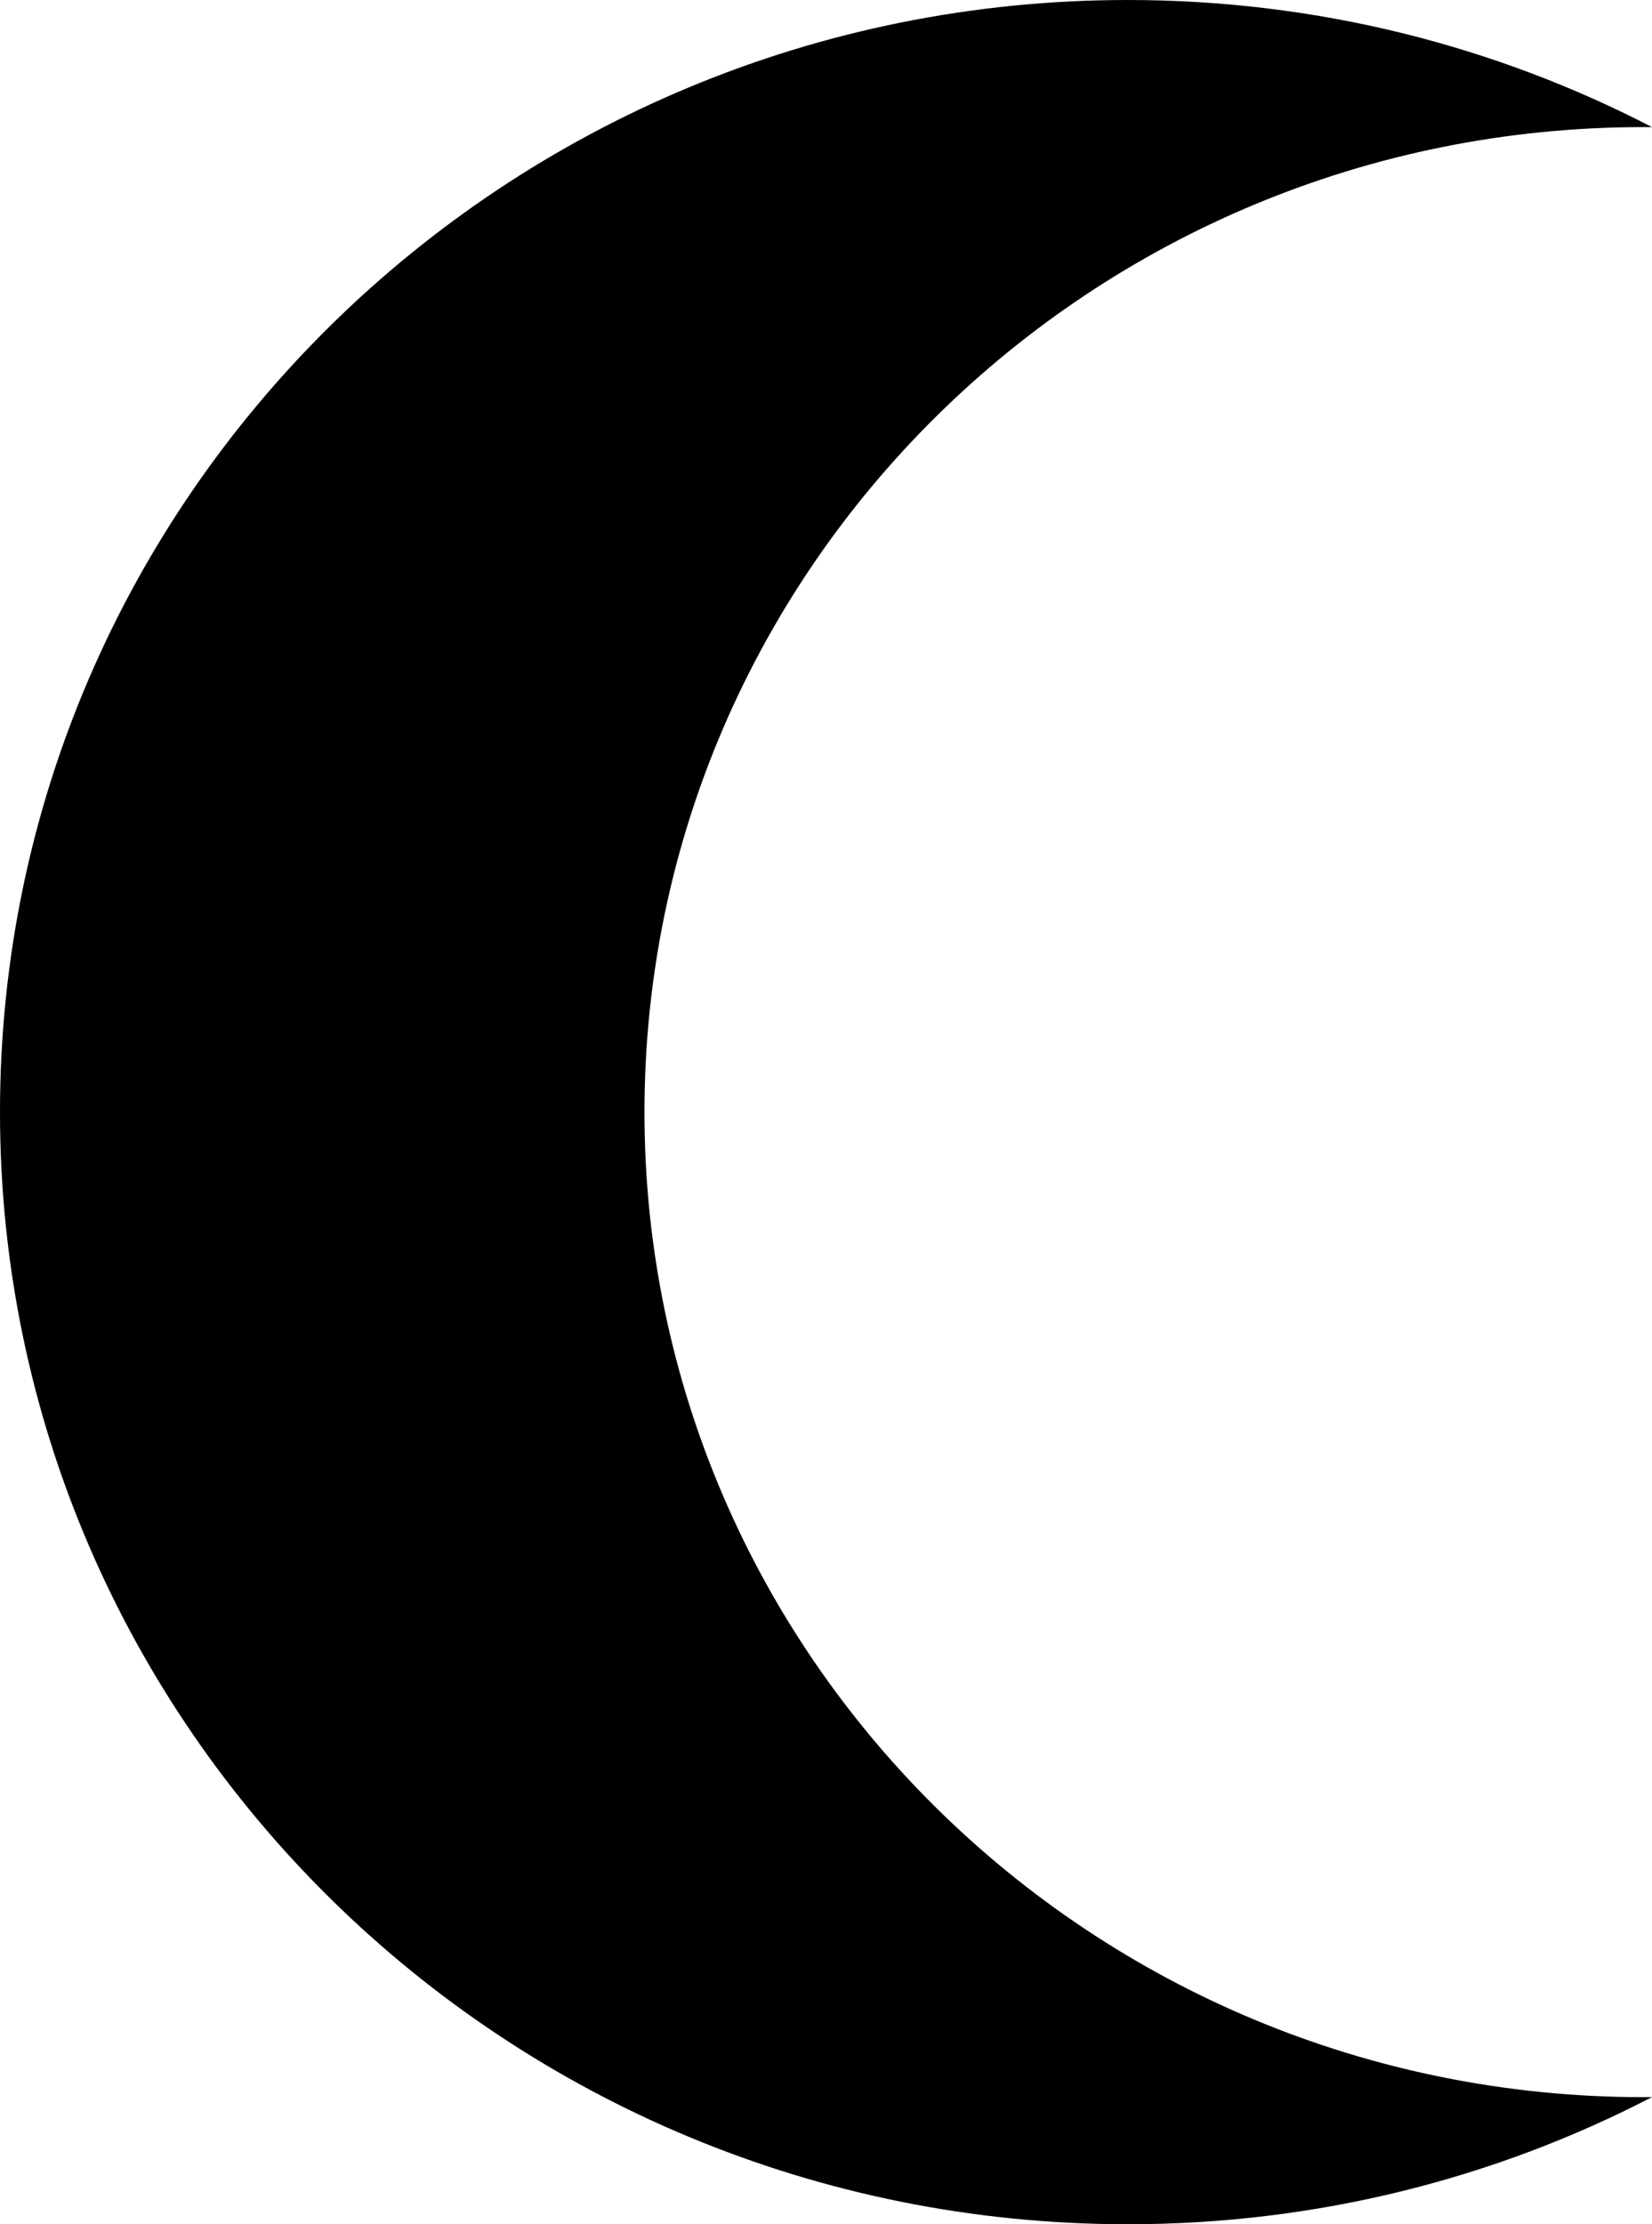 <svg  viewBox="0 0 26 35" xmlns="http://www.w3.org/2000/svg">
<path d="M26 2C25.955 2 25.91 2 25.865 2C17.182 2 10.143 8.939 10.143 17.5C10.143 26.061 17.182 33 25.865 33C25.91 33 25.955 32.999 26 32.999C23.535 34.277 20.729 35 17.751 35C7.947 35 0 27.165 0 17.5C0 7.835 7.947 0 17.751 0C20.729 0 23.535 0.723 26 2Z"/>
</svg>

